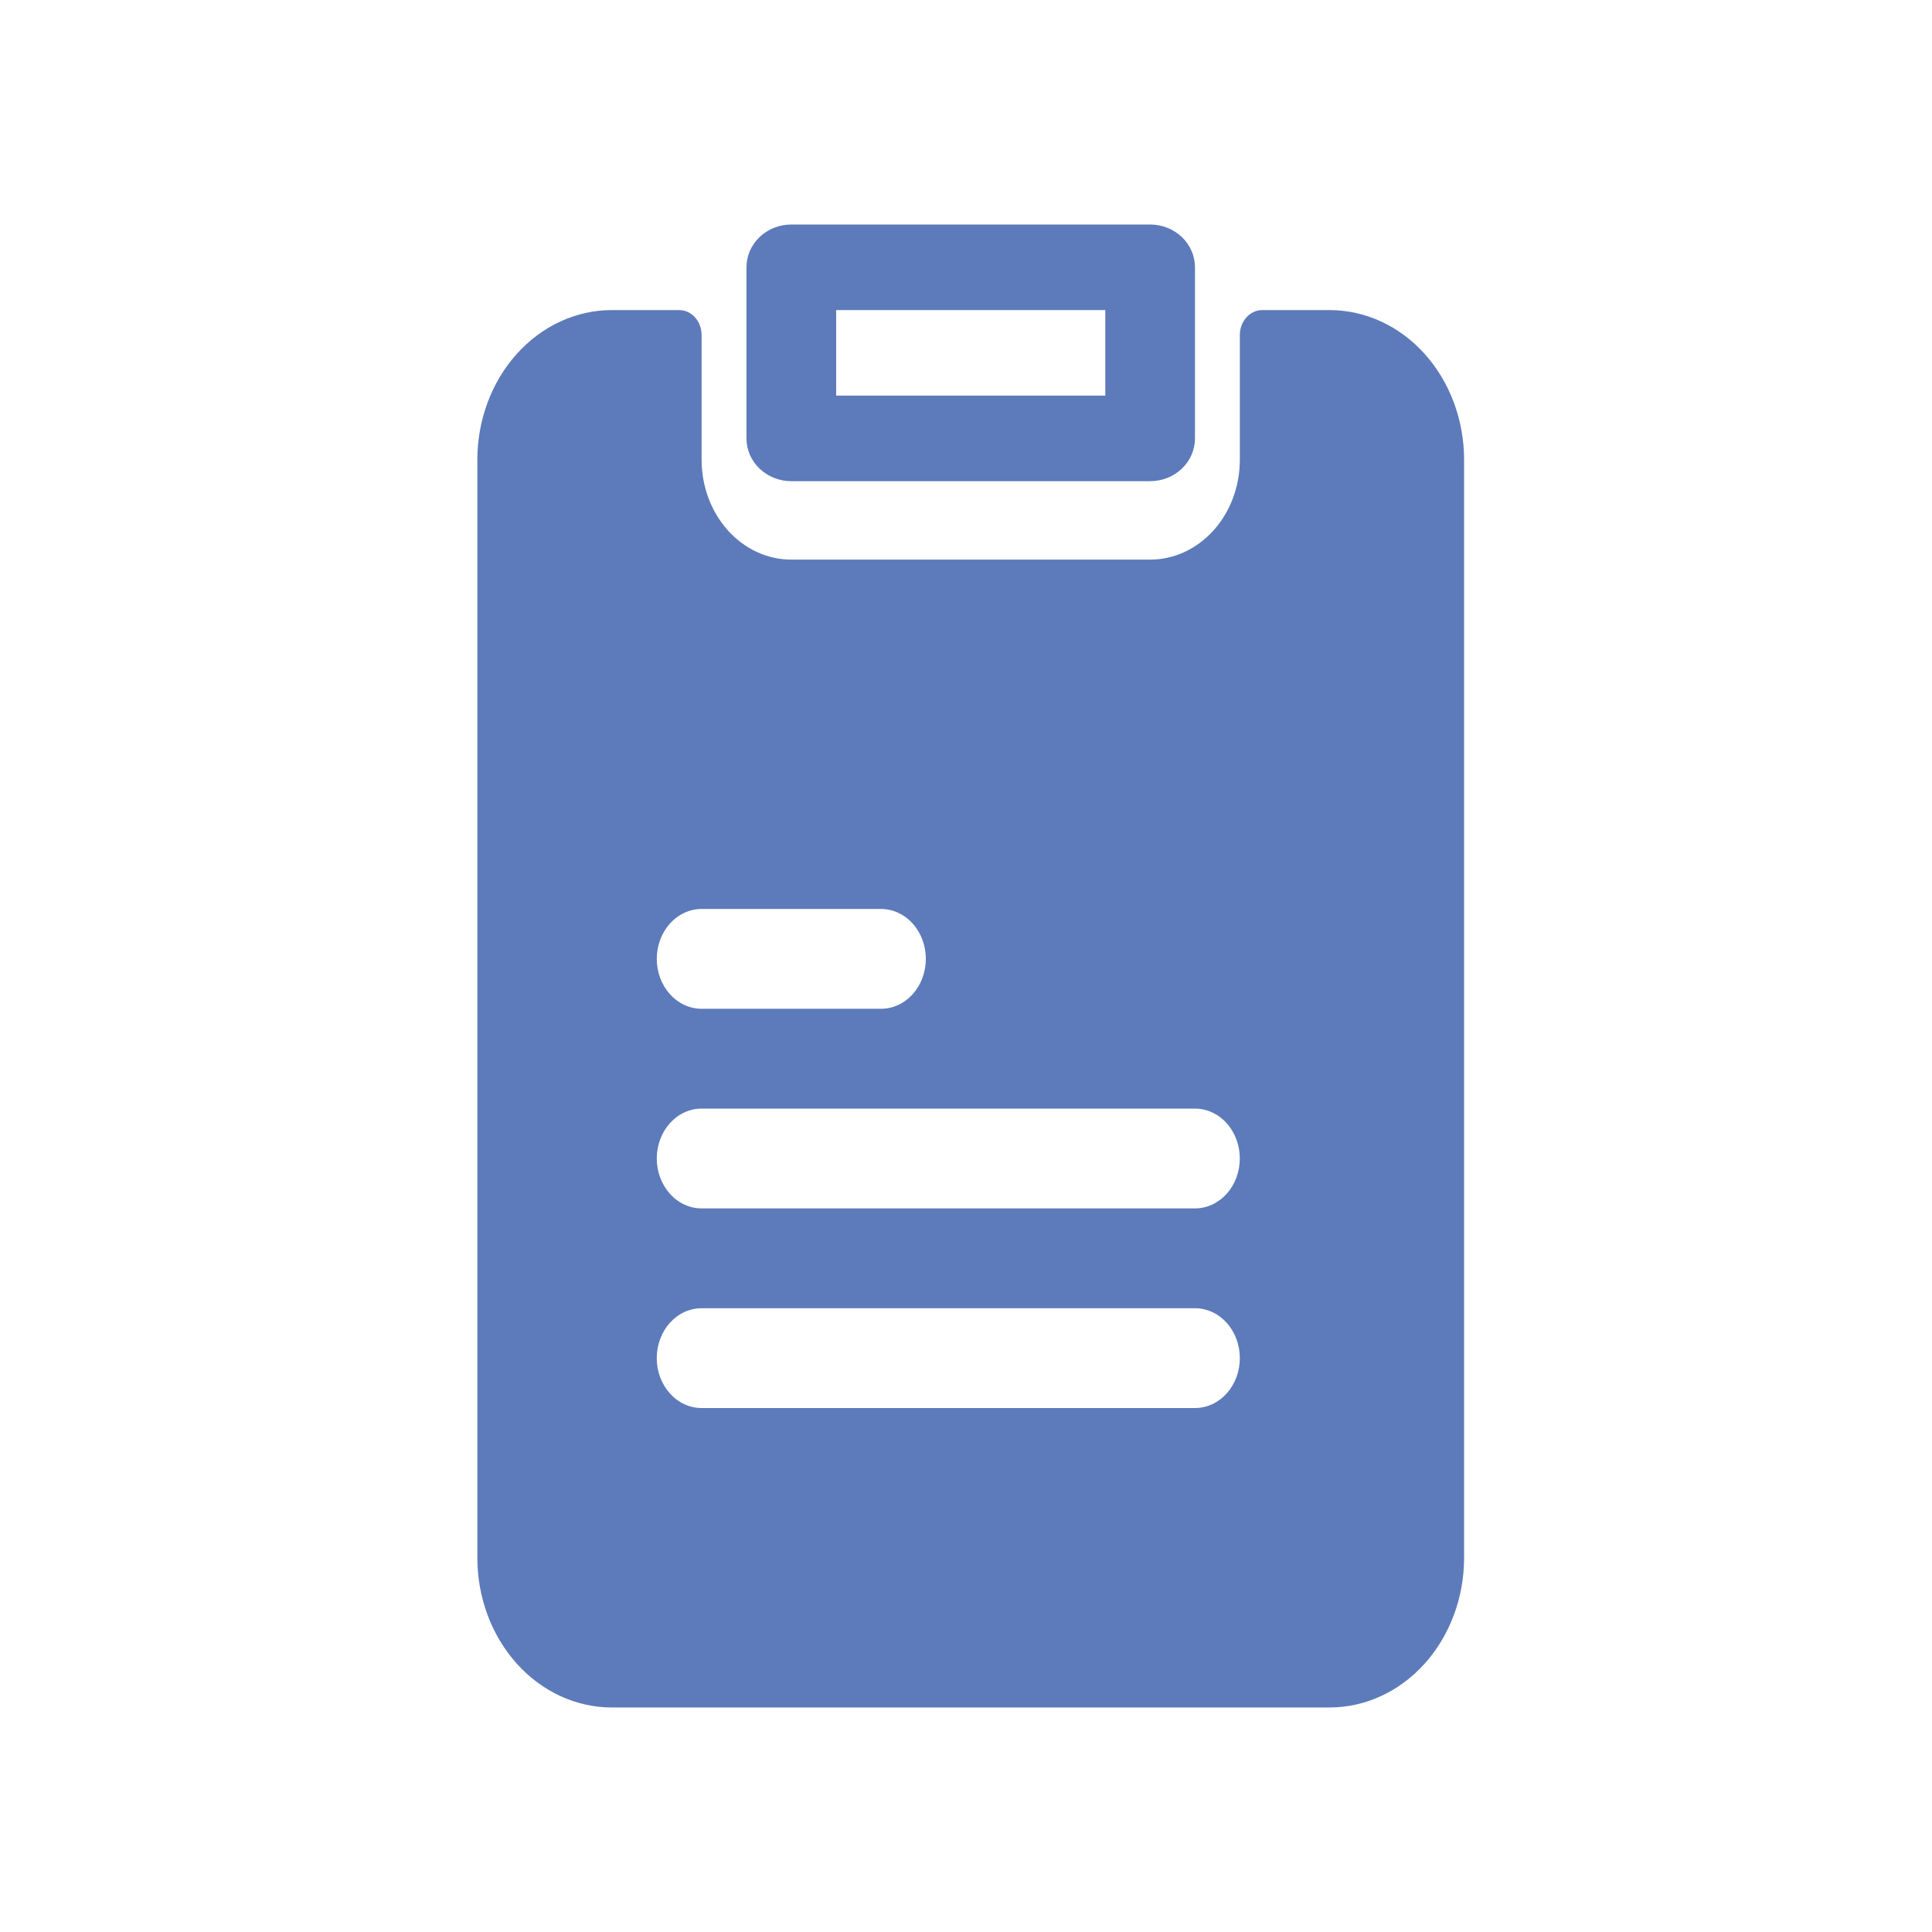 <svg width="1024" height="1024" viewBox="0 0 1024 1024" fill="none" xmlns="http://www.w3.org/2000/svg">
<path d="M419.409 255.038H609.591C612.713 255.039 615.805 254.453 618.689 253.314C621.574 252.175 624.195 250.505 626.403 248.399C628.61 246.294 630.361 243.794 631.556 241.043C632.75 238.292 633.365 235.343 633.364 232.365V141.673C633.365 138.695 632.75 135.747 631.556 132.996C630.361 130.244 628.61 127.745 626.403 125.639C624.195 123.534 621.574 121.863 618.689 120.724C615.805 119.585 612.713 118.999 609.591 119H419.409C416.287 118.999 413.195 119.585 410.311 120.724C407.426 121.863 404.805 123.534 402.598 125.639C400.39 127.745 398.639 130.244 397.444 132.996C396.25 135.747 395.636 138.695 395.636 141.673V232.365C395.636 235.343 396.25 238.292 397.444 241.043C398.639 243.794 400.39 246.294 402.598 248.399C404.805 250.505 407.426 252.175 410.311 253.314C413.195 254.453 416.287 255.039 419.409 255.038ZM443.182 164.346H585.818V209.692H443.182V164.346Z" fill="#5D7BBA"/>
<path d="M704.682 164.346H669.023C665.87 164.346 662.847 165.74 660.618 168.22C658.389 170.7 657.136 174.064 657.136 177.572V243.702C657.136 257.733 652.127 271.189 643.211 281.111C634.294 291.032 622.201 296.606 609.591 296.606H419.409C406.799 296.606 394.706 291.032 385.789 281.111C376.873 271.189 371.864 257.733 371.864 243.702V177.572C371.864 174.064 370.611 170.7 368.382 168.22C366.153 165.74 363.13 164.346 359.977 164.346H324.318C305.403 164.346 287.263 172.707 273.889 187.589C260.514 202.471 253 222.655 253 243.702V825.644C253 846.691 260.514 866.875 273.889 881.757C287.263 896.639 305.403 905 324.318 905H704.682C723.597 905 741.737 896.639 755.111 881.757C768.486 866.875 776 846.691 776 825.644V243.702C776 222.655 768.486 202.471 755.111 187.589C741.737 172.707 723.597 164.346 704.682 164.346ZM371.864 481.769H466.955C473.257 481.773 479.3 484.562 483.755 489.522C488.211 494.483 490.713 501.208 490.713 508.221C490.713 515.234 488.211 521.96 483.755 526.92C479.3 531.88 473.257 534.669 466.955 534.673H371.864C365.561 534.669 359.518 531.88 355.063 526.92C350.608 521.96 348.105 515.234 348.105 508.221C348.105 501.208 350.608 494.483 355.063 489.522C359.518 484.562 365.561 481.773 371.864 481.769ZM633.364 746.288H371.864C365.559 746.288 359.512 743.502 355.054 738.541C350.596 733.58 348.091 726.852 348.091 719.836C348.091 712.821 350.596 706.093 355.054 701.132C359.512 696.171 365.559 693.385 371.864 693.385H633.364C639.669 693.385 645.715 696.171 650.174 701.132C654.632 706.093 657.136 712.821 657.136 719.836C657.136 726.852 654.632 733.58 650.174 738.541C645.715 743.502 639.669 746.288 633.364 746.288ZM633.364 640.481H371.864C365.561 640.477 359.518 637.688 355.063 632.728C350.608 627.767 348.105 621.042 348.105 614.029C348.105 607.016 350.608 600.29 355.063 595.33C359.518 590.37 365.561 587.581 371.864 587.577H633.364C639.666 587.581 645.709 590.37 650.164 595.33C654.62 600.29 657.122 607.016 657.122 614.029C657.122 621.042 654.62 627.767 650.164 632.728C645.709 637.688 639.666 640.477 633.364 640.481Z" fill="#5D7BBA"/>
</svg>

